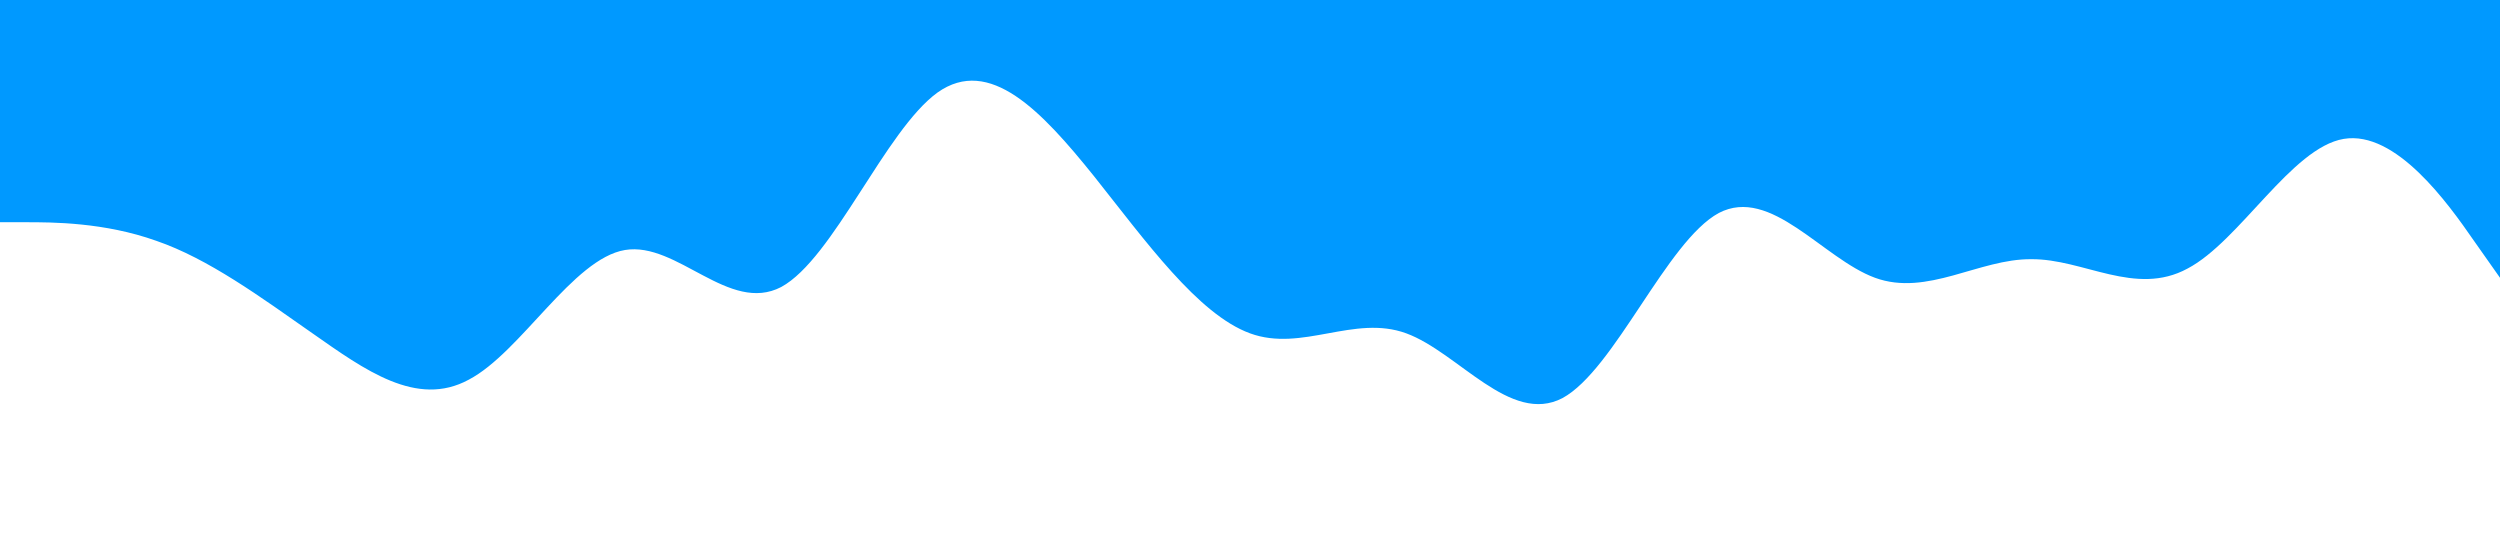<?xml version="1.0" standalone="no"?>

<svg xmlns="http://www.w3.org/2000/svg" viewBox="0 0 1440 320">

<path fill="#0099ff" fill-opacity="1" d="M0,128L15,128C30,128,60,128,90,138.7C120,149,150,171,180,192C210,213,240,235,270,218.7C300,203,330,149,360,144C390,139,420,181,450,165.3C480,149,510,75,540,53.3C570,32,600,64,630,101.3C660,139,690,181,720,192C750,203,780,181,810,192C840,203,870,245,900,229.3C930,213,960,139,990,122.7C1020,107,1050,149,1080,160C1110,171,1140,149,1170,149.3C1200,149,1230,171,1260,154.7C1290,139,1320,85,1350,80C1380,75,1410,117,1425,138.7L1440,160L1440,0L1425,0C1410,0,1380,0,1350,0C1320,0,1290,0,1260,0C1230,0,1200,0,1170,0C1140,0,1110,0,1080,0C1050,0,1020,0,990,0C960,0,930,0,900,0C870,0,840,0,810,0C780,0,750,0,720,0C690,0,660,0,630,0C600,0,570,0,540,0C510,0,480,0,450,0C420,0,390,0,360,0C330,0,300,0,270,0C240,0,210,0,180,0C150,0,120,0,90,0C60,0,30,0,15,0L0,0Z"></path></svg>